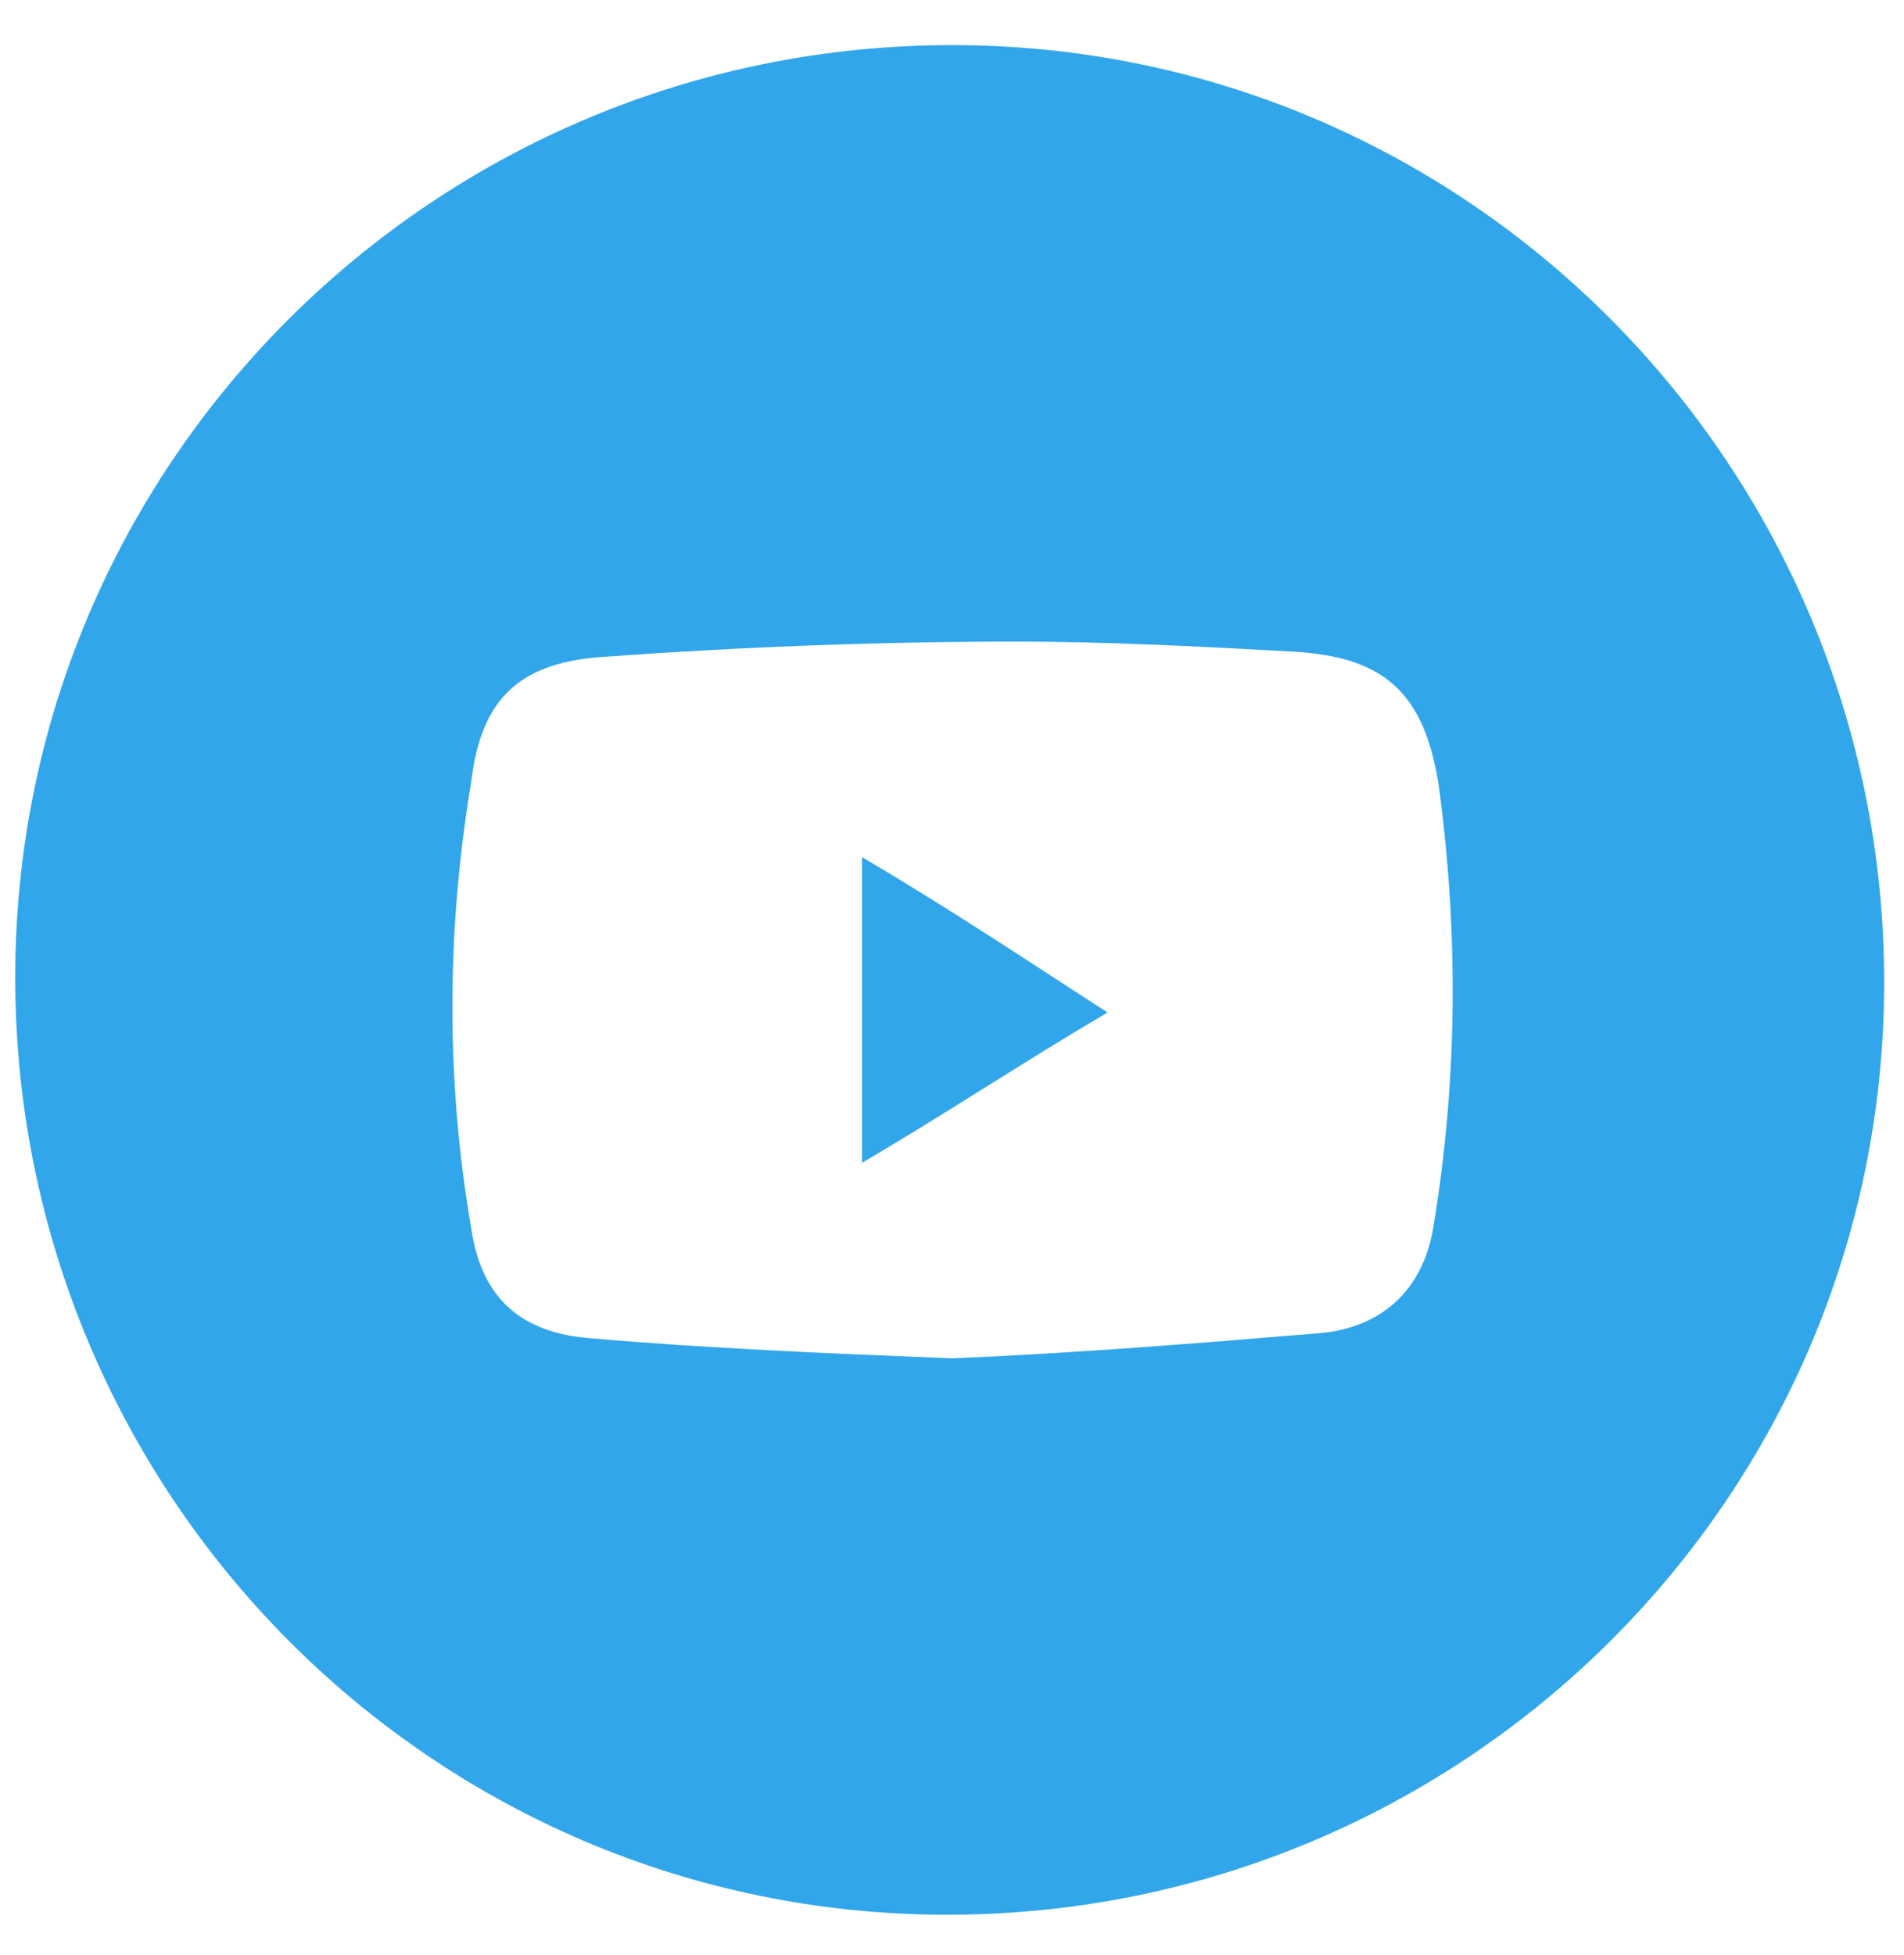<svg width="38" height="39" viewBox="0 0 38 39" fill="none" xmlns="http://www.w3.org/2000/svg">
<path d="M18.904 38.2C8.604 38.2 0.304 29.8 0.304 19.5C0.304 9.2 8.704 0.9 19.004 0.9C29.304 0.9 37.604 9.3 37.604 19.6C37.604 29.9 29.204 38.2 18.904 38.2ZM19.004 27.1C21.404 27 23.904 26.8 26.304 26.6C27.604 26.5 28.404 25.7 28.604 24.5C29.104 21.5 29.105 18.5 28.704 15.6C28.404 13.8 27.604 13.1 25.804 13C24.004 12.9 22.104 12.8 20.304 12.8C17.604 12.8 14.904 12.9 12.104 13.1C10.404 13.2 9.604 13.9 9.404 15.6C8.904 18.6 8.904 21.6 9.404 24.5C9.604 25.9 10.404 26.6 11.804 26.7C14.104 26.9 16.504 27 19.004 27.1Z" fill="#31A6EB"/>
<path d="M17.204 23.2C17.204 21.1 17.204 19.2 17.204 17.1C18.904 18.1 20.404 19.1 22.104 20.2C20.404 21.2 18.904 22.2 17.204 23.2Z" fill="#31A6EB"/>
</svg>
